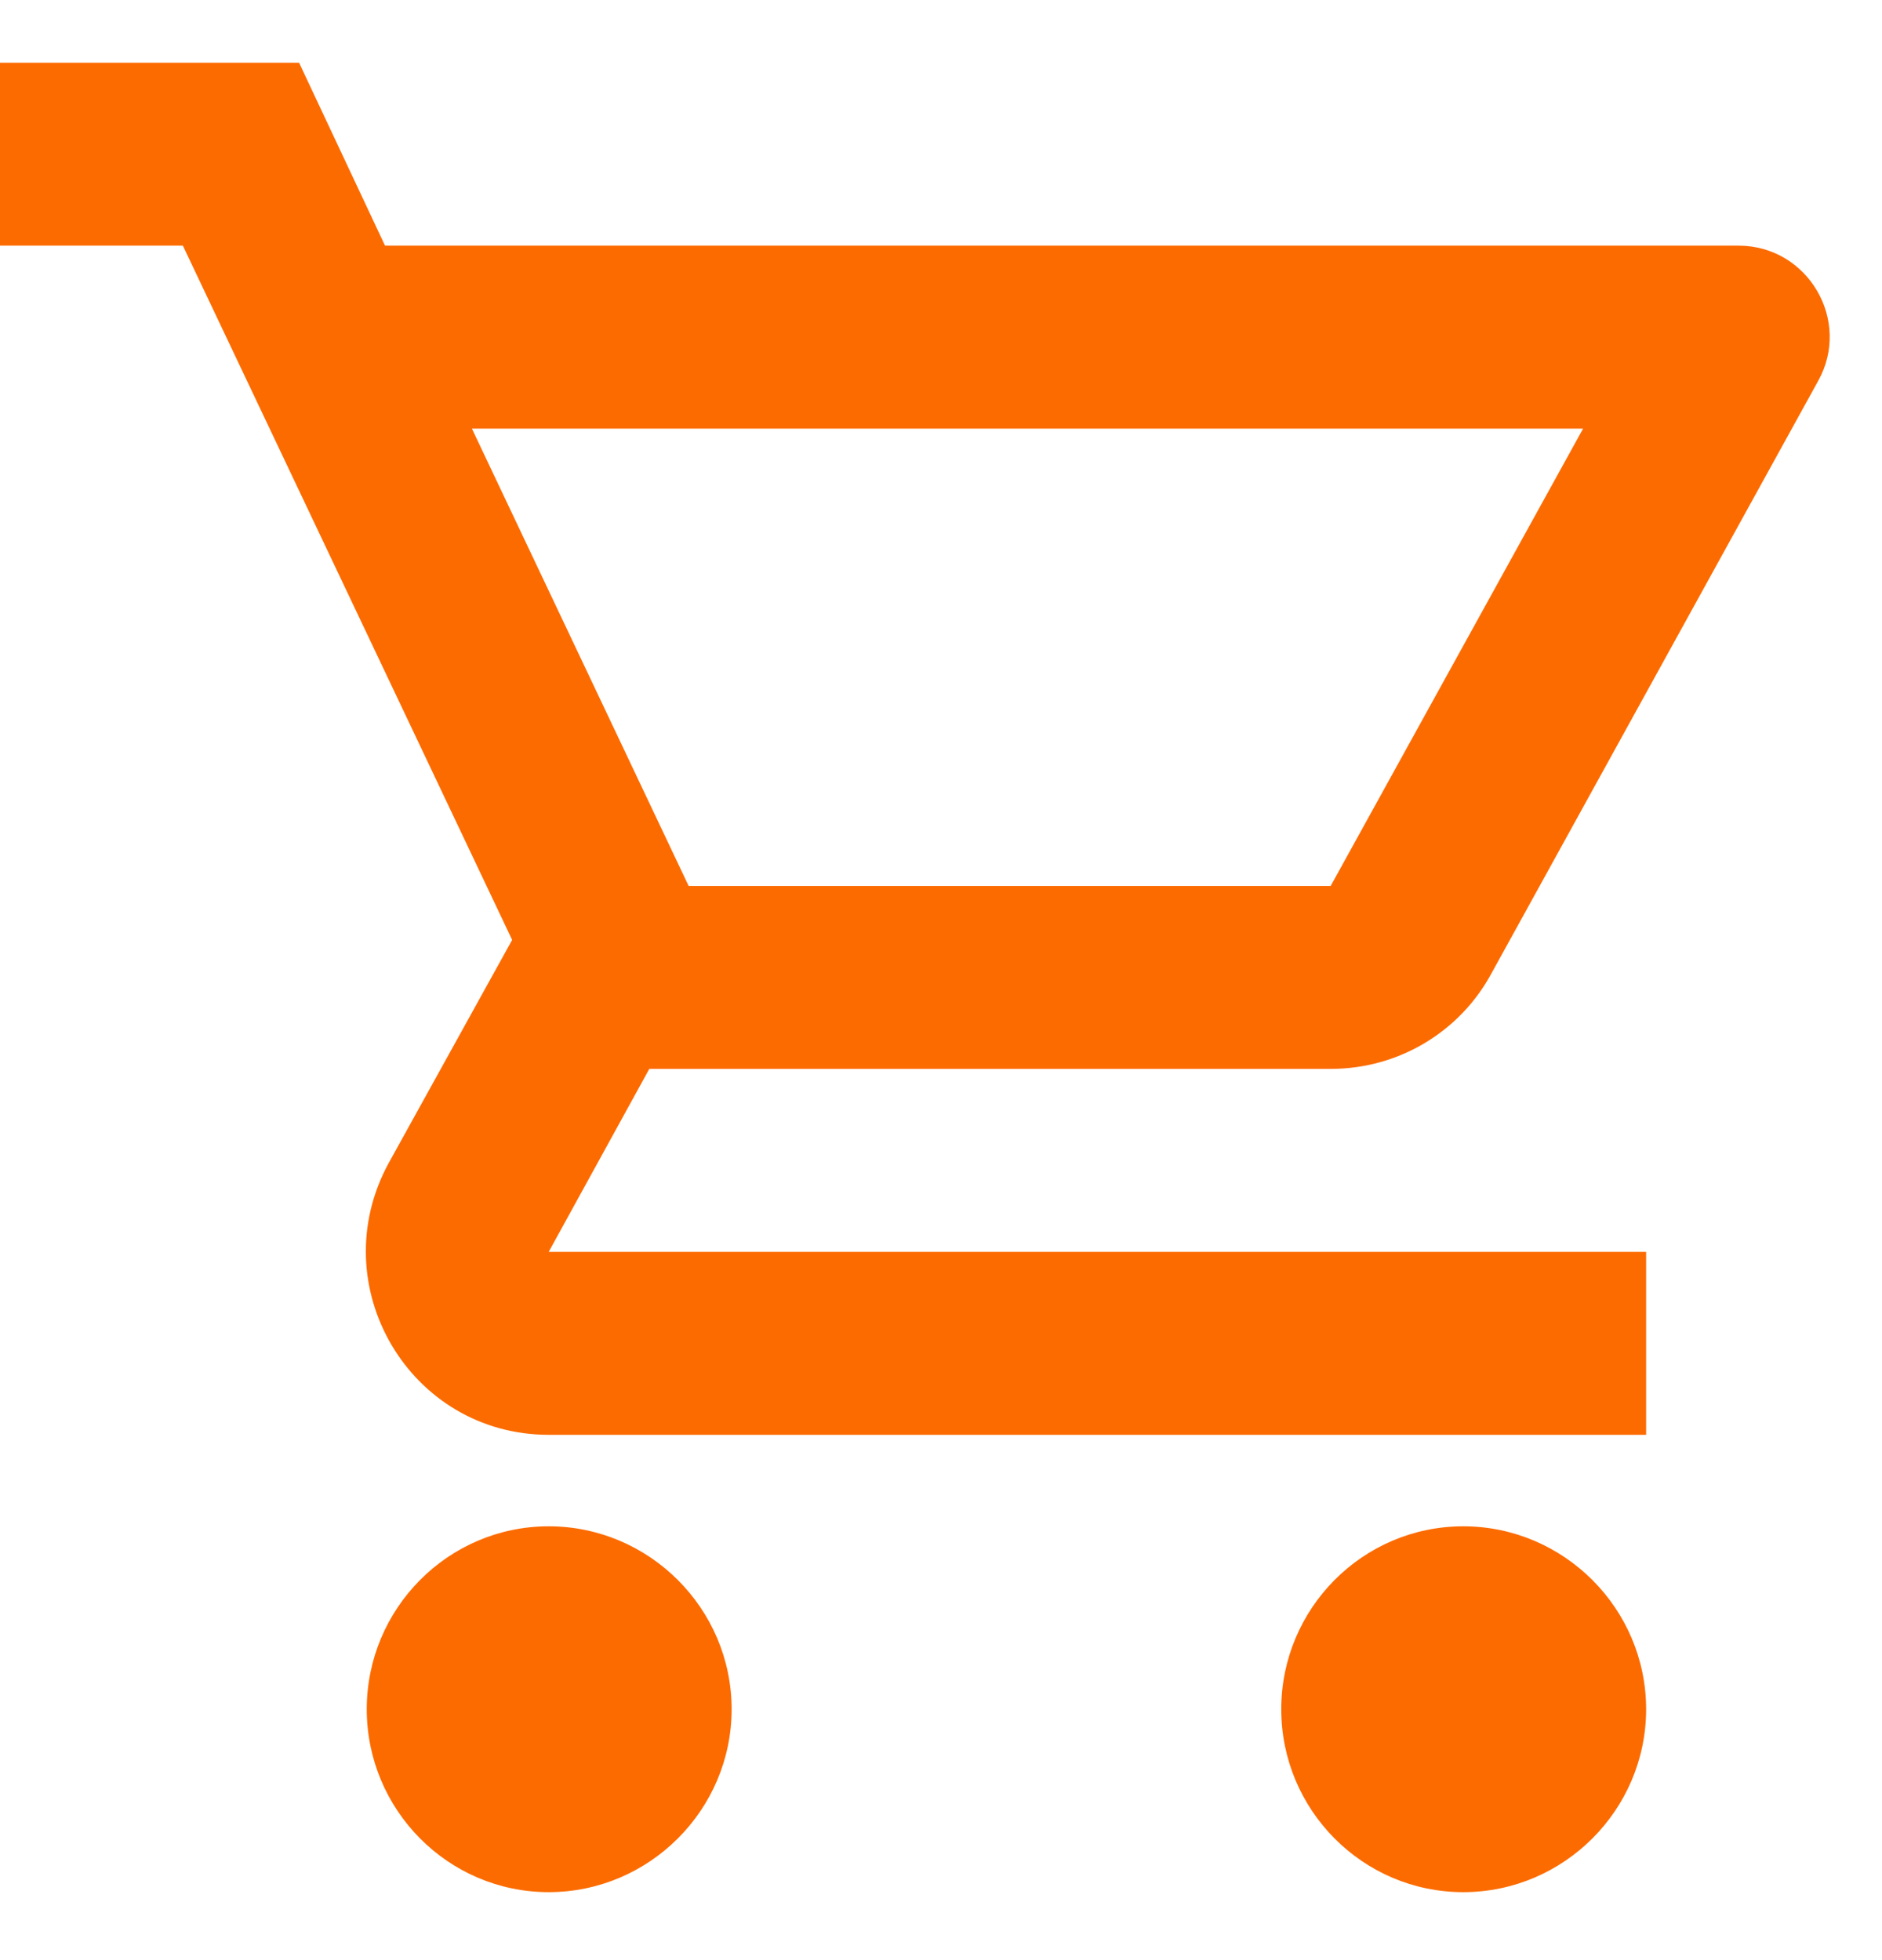 <svg width="24" height="25" viewBox="0 0 24 25" fill="none" xmlns="http://www.w3.org/2000/svg">
<path d="M16.969 13.633C17.843 13.633 18.613 13.155 19.01 12.432L23.185 4.86C23.616 4.09 23.056 3.133 22.17 3.133H4.91L3.814 0.8H0V3.133H2.332L6.531 11.988L4.956 14.835C4.105 16.398 5.225 18.3 6.997 18.3H20.992V15.967H6.997L8.28 13.633H16.969ZM6.018 5.467H20.188L16.969 11.3H8.782L6.018 5.467ZM6.997 19.467C5.715 19.467 4.677 20.517 4.677 21.8C4.677 23.083 5.715 24.133 6.997 24.133C8.28 24.133 9.33 23.083 9.33 21.8C9.33 20.517 8.28 19.467 6.997 19.467ZM18.66 19.467C17.377 19.467 16.339 20.517 16.339 21.8C16.339 23.083 17.377 24.133 18.66 24.133C19.943 24.133 20.992 23.083 20.992 21.8C20.992 20.517 19.943 19.467 18.66 19.467Z" fill="#FC6B00"/>
</svg>
